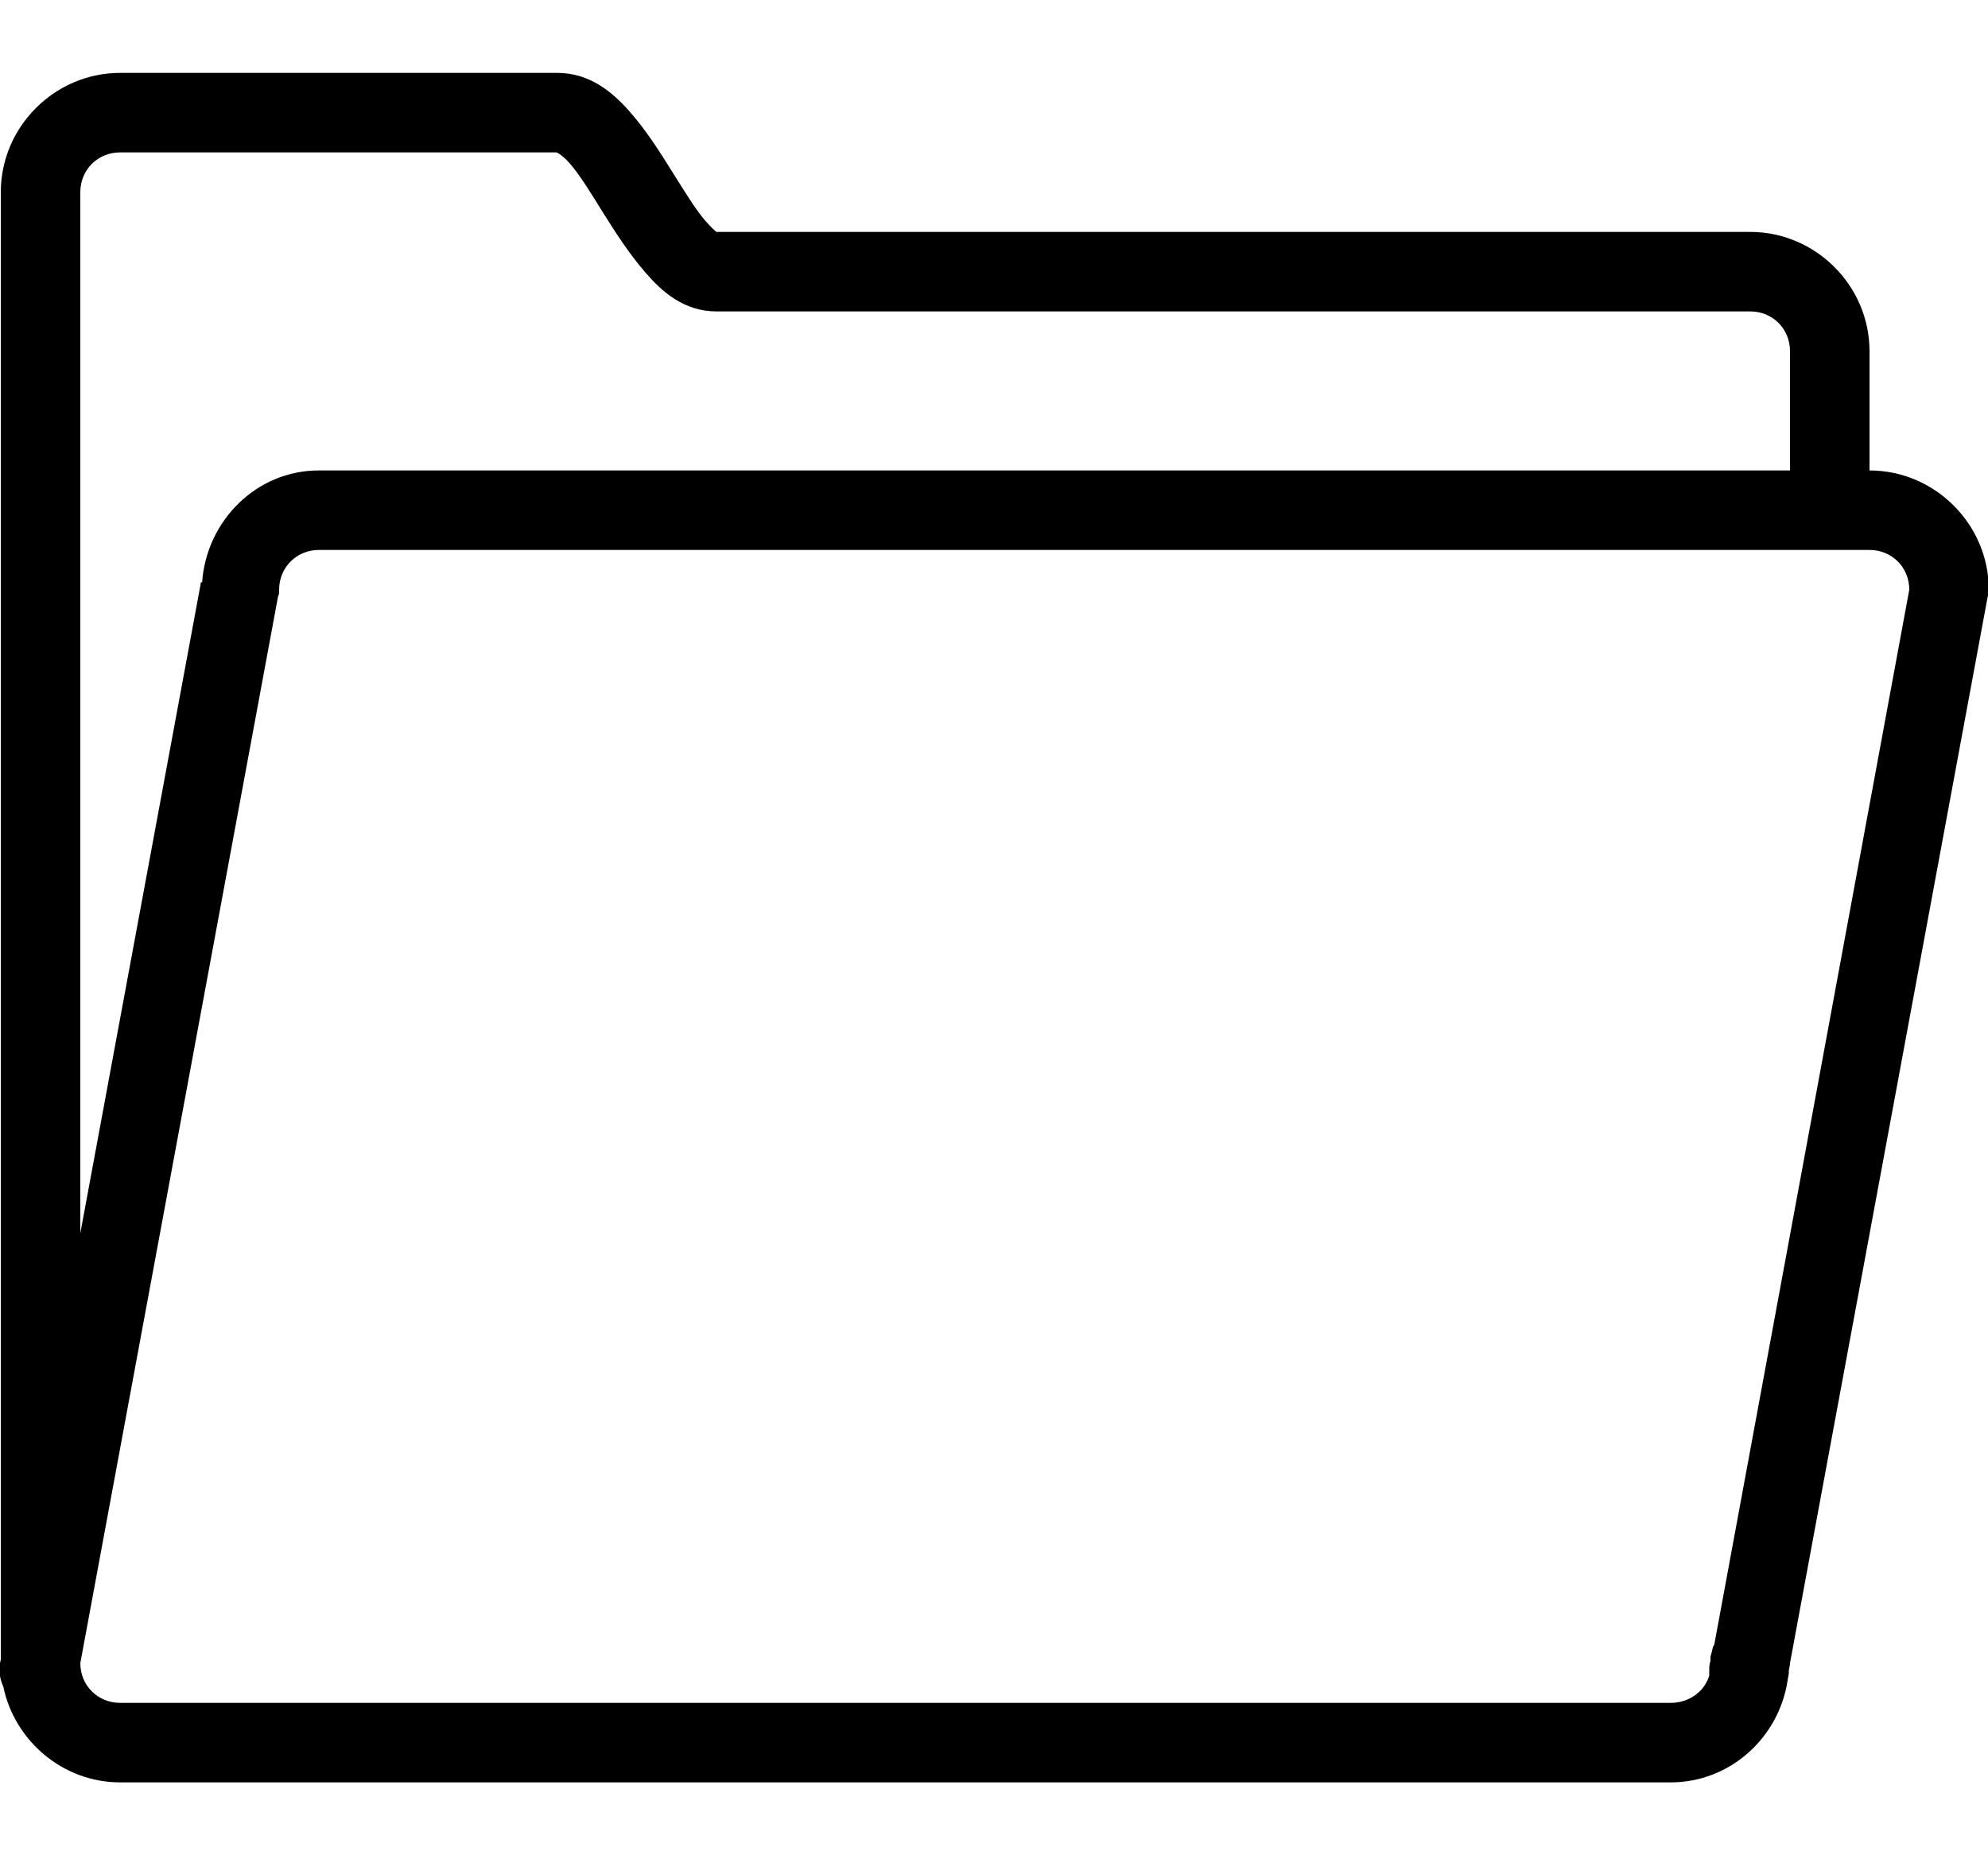 <svg width="15" height="14" viewBox="0 0 15 14" fill="none" xmlns="http://www.w3.org/2000/svg">
<path d="M0.906 0.55C0.413 0.55 0.006 0.957 0.006 1.45V12.522C-0.012 12.591 -0.005 12.664 0.025 12.728C0.11 13.137 0.475 13.45 0.906 13.45H12.606C13.054 13.45 13.422 13.113 13.488 12.681C13.49 12.662 13.496 12.644 13.497 12.625C13.497 12.619 13.497 12.612 13.497 12.606L13.506 12.559C13.506 12.556 13.506 12.554 13.506 12.55L14.997 4.506L15.006 4.478V4.45C15.006 3.957 14.6 3.55 14.106 3.55V2.65C14.106 2.157 13.7 1.75 13.206 1.75H5.416C5.417 1.751 5.413 1.75 5.406 1.75C5.397 1.743 5.37 1.721 5.322 1.666C5.248 1.581 5.163 1.441 5.069 1.291C4.975 1.141 4.874 0.981 4.75 0.841C4.626 0.7 4.453 0.55 4.206 0.55H0.906ZM0.906 1.15H4.206C4.188 1.15 4.226 1.15 4.3 1.234C4.374 1.319 4.46 1.459 4.553 1.609C4.647 1.759 4.75 1.919 4.872 2.059C4.994 2.2 5.16 2.35 5.406 2.35H13.206C13.375 2.35 13.506 2.481 13.506 2.65V3.55H2.406C1.934 3.55 1.558 3.93 1.525 4.394H1.516L1.506 4.45L0.606 9.306V1.45C0.606 1.281 0.738 1.15 0.906 1.15ZM2.406 4.15H14.106C14.275 4.15 14.406 4.281 14.406 4.45L12.935 12.409L12.925 12.428C12.922 12.44 12.918 12.453 12.916 12.466C12.912 12.477 12.909 12.49 12.906 12.503C12.906 12.509 12.906 12.516 12.906 12.522C12.906 12.525 12.906 12.528 12.906 12.531C12.902 12.546 12.899 12.562 12.897 12.578C12.896 12.588 12.898 12.597 12.897 12.606C12.896 12.619 12.896 12.631 12.897 12.644C12.86 12.766 12.743 12.85 12.606 12.85H0.906C0.738 12.85 0.606 12.719 0.606 12.55L2.097 4.506L2.106 4.478V4.45C2.106 4.281 2.238 4.15 2.406 4.15Z" fill="black"/>
</svg>
